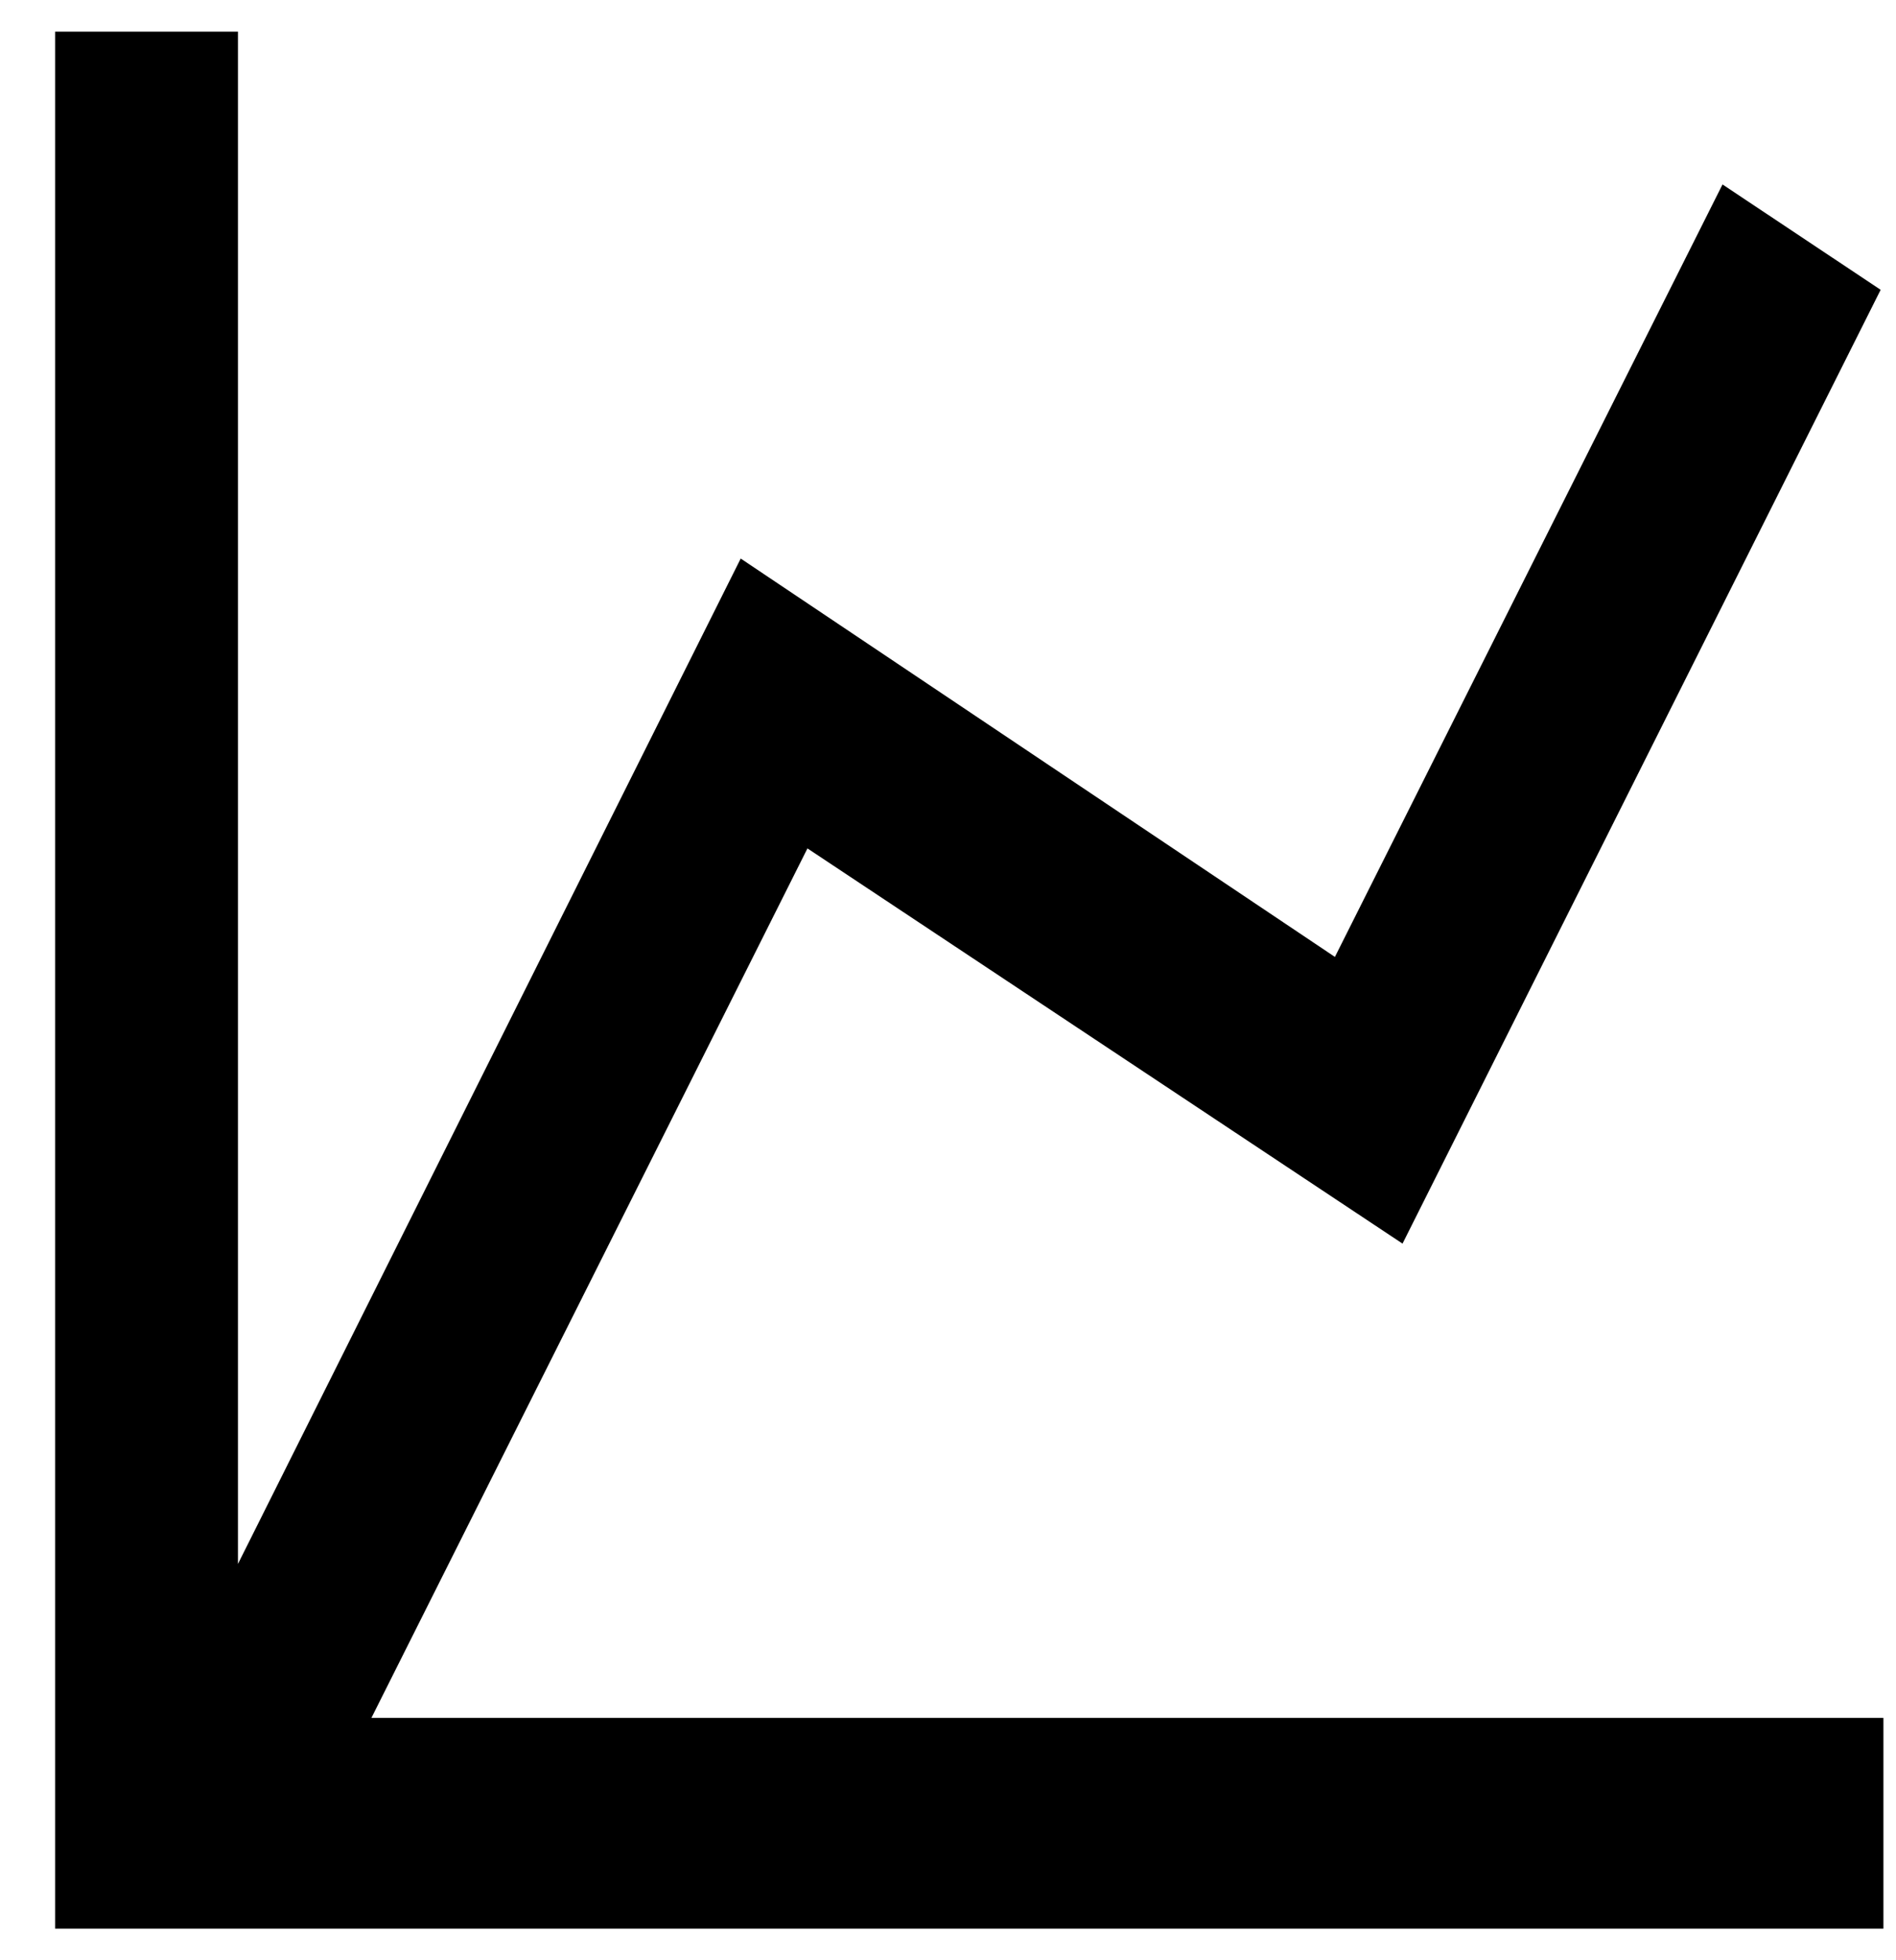<svg width="30" height="31" viewBox="0 0 30 31" fill="none" xmlns="http://www.w3.org/2000/svg">
<path d="M21.122 15.133L27.255 2.917L29.757 4.583L22.192 19.667L12.776 13.417L5.877 27.167H29.801V30.5H0.872V0.5H3.765V24.733L11.72 8.833L21.122 15.133Z" fill="black"/>
</svg>
